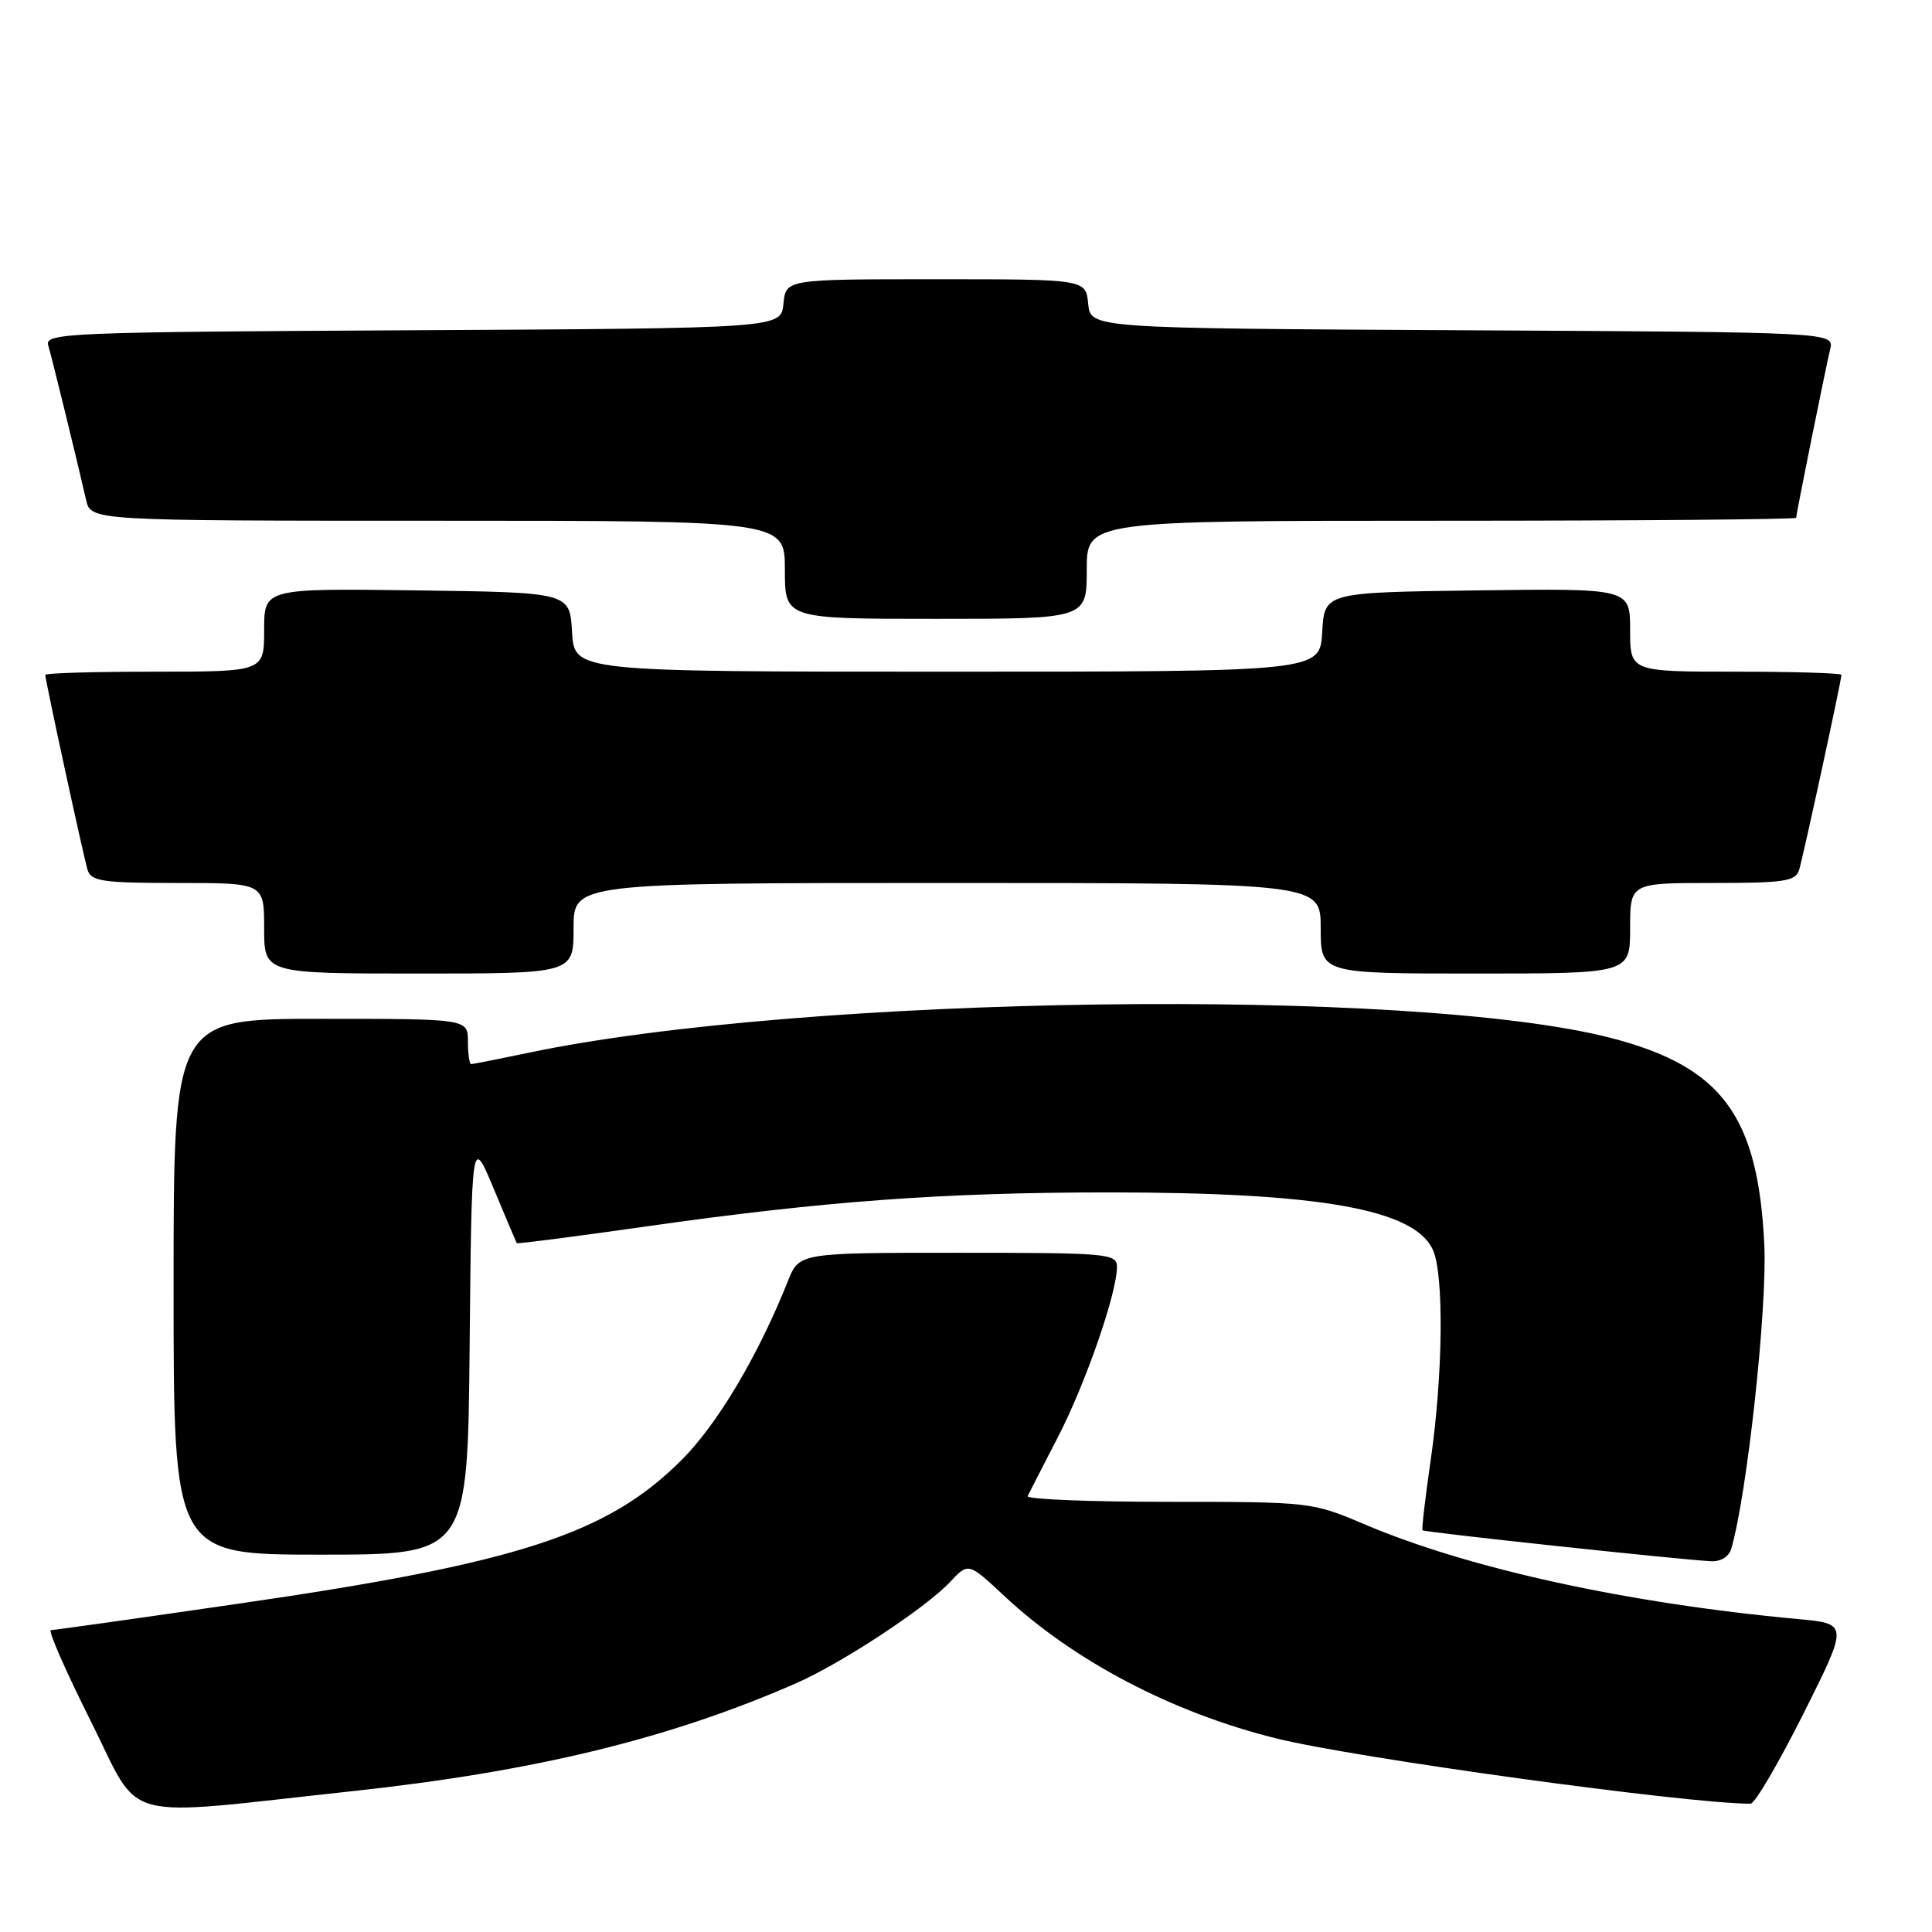 <?xml version="1.0" encoding="UTF-8" standalone="no"?>
<!DOCTYPE svg PUBLIC "-//W3C//DTD SVG 1.1//EN" "http://www.w3.org/Graphics/SVG/1.1/DTD/svg11.dtd" >
<svg xmlns="http://www.w3.org/2000/svg" xmlns:xlink="http://www.w3.org/1999/xlink" version="1.1" viewBox="0 0 256 256">
 <g >
 <path fill="currentColor"
d=" M 46.50 237.36 C 70.76 234.75 88.59 230.43 105.42 223.07 C 111.47 220.43 122.65 213.08 125.91 209.60 C 128.32 207.03 128.32 207.03 133.07 211.47 C 142.29 220.09 155.34 226.93 169.08 230.34 C 179.63 232.96 223.51 239.00 231.96 239.00 C 232.53 239.00 235.67 233.63 238.96 227.08 C 244.94 215.15 244.94 215.15 238.22 214.53 C 215.63 212.45 194.57 207.84 180.76 201.96 C 173.86 199.03 173.61 199.00 154.81 199.00 C 144.37 199.00 135.99 198.66 136.17 198.25 C 136.36 197.84 138.15 194.35 140.14 190.50 C 143.81 183.42 148.00 171.37 148.00 167.89 C 148.00 166.10 146.94 166.00 126.95 166.00 C 105.90 166.00 105.90 166.00 104.40 169.75 C 100.49 179.58 95.10 188.66 90.36 193.41 C 80.51 203.29 68.70 207.12 31.50 212.51 C 18.30 214.43 7.16 216.00 6.74 216.00 C 6.33 216.00 8.70 221.43 12.03 228.06 C 18.88 241.73 15.20 240.74 46.50 237.36 Z  M 229.39 205.25 C 231.48 198.19 234.18 173.40 233.78 164.94 C 232.96 147.85 228.17 141.36 213.52 137.55 C 187.37 130.74 106.41 131.84 69.97 139.51 C 66.06 140.33 62.67 141.00 62.43 141.00 C 62.20 141.00 62.00 139.65 62.00 138.00 C 62.00 135.00 62.00 135.00 42.50 135.00 C 23.00 135.00 23.00 135.00 23.00 170.50 C 23.00 206.00 23.00 206.00 42.48 206.00 C 61.97 206.00 61.97 206.00 62.23 178.26 C 62.50 150.52 62.50 150.52 65.42 157.51 C 67.02 161.36 68.40 164.60 68.47 164.72 C 68.54 164.84 76.23 163.85 85.55 162.52 C 109.05 159.17 124.96 158.00 146.98 158.00 C 174.86 158.00 187.41 160.23 189.86 165.60 C 191.35 168.85 191.21 182.17 189.57 193.50 C 188.85 198.45 188.37 202.62 188.49 202.77 C 188.70 203.03 221.88 206.59 226.68 206.87 C 227.97 206.95 229.08 206.29 229.39 205.25 Z  M 76.00 123.00 C 76.00 117.00 76.00 117.00 125.50 117.00 C 175.00 117.00 175.00 117.00 175.00 123.00 C 175.00 129.00 175.00 129.00 195.50 129.00 C 216.00 129.00 216.00 129.00 216.00 123.00 C 216.00 117.00 216.00 117.00 226.93 117.00 C 236.48 117.00 237.93 116.78 238.40 115.25 C 238.95 113.42 244.00 90.15 244.00 89.42 C 244.00 89.19 237.70 89.00 230.00 89.00 C 216.00 89.00 216.00 89.00 216.00 83.48 C 216.00 77.96 216.00 77.96 195.75 78.23 C 175.50 78.50 175.50 78.50 175.20 83.75 C 174.90 89.00 174.90 89.00 125.50 89.00 C 76.10 89.00 76.10 89.00 75.80 83.75 C 75.50 78.50 75.50 78.50 55.25 78.23 C 35.00 77.96 35.00 77.96 35.00 83.48 C 35.00 89.00 35.00 89.00 20.50 89.00 C 12.52 89.00 6.00 89.19 6.00 89.42 C 6.00 90.15 11.05 113.42 11.60 115.25 C 12.07 116.78 13.55 117.00 23.57 117.00 C 35.00 117.00 35.00 117.00 35.00 123.00 C 35.00 129.00 35.00 129.00 55.50 129.00 C 76.00 129.00 76.00 129.00 76.00 123.00 Z  M 144.00 75.50 C 144.00 69.00 144.00 69.00 191.00 69.00 C 216.85 69.00 238.00 68.82 238.00 68.61 C 238.00 68.12 241.80 49.29 242.51 46.26 C 243.03 44.02 243.03 44.02 193.77 43.76 C 144.50 43.50 144.50 43.50 144.19 40.25 C 143.87 37.00 143.87 37.00 124.00 37.00 C 104.13 37.00 104.13 37.00 103.81 40.25 C 103.50 43.50 103.50 43.50 54.69 43.76 C 8.84 44.00 5.90 44.12 6.39 45.76 C 6.91 47.52 10.26 61.19 11.41 66.25 C 12.04 69.00 12.04 69.00 58.02 69.00 C 104.00 69.00 104.00 69.00 104.00 75.50 C 104.00 82.00 104.00 82.00 124.00 82.00 C 144.00 82.00 144.00 82.00 144.00 75.50 Z "/>
</g>
</svg>